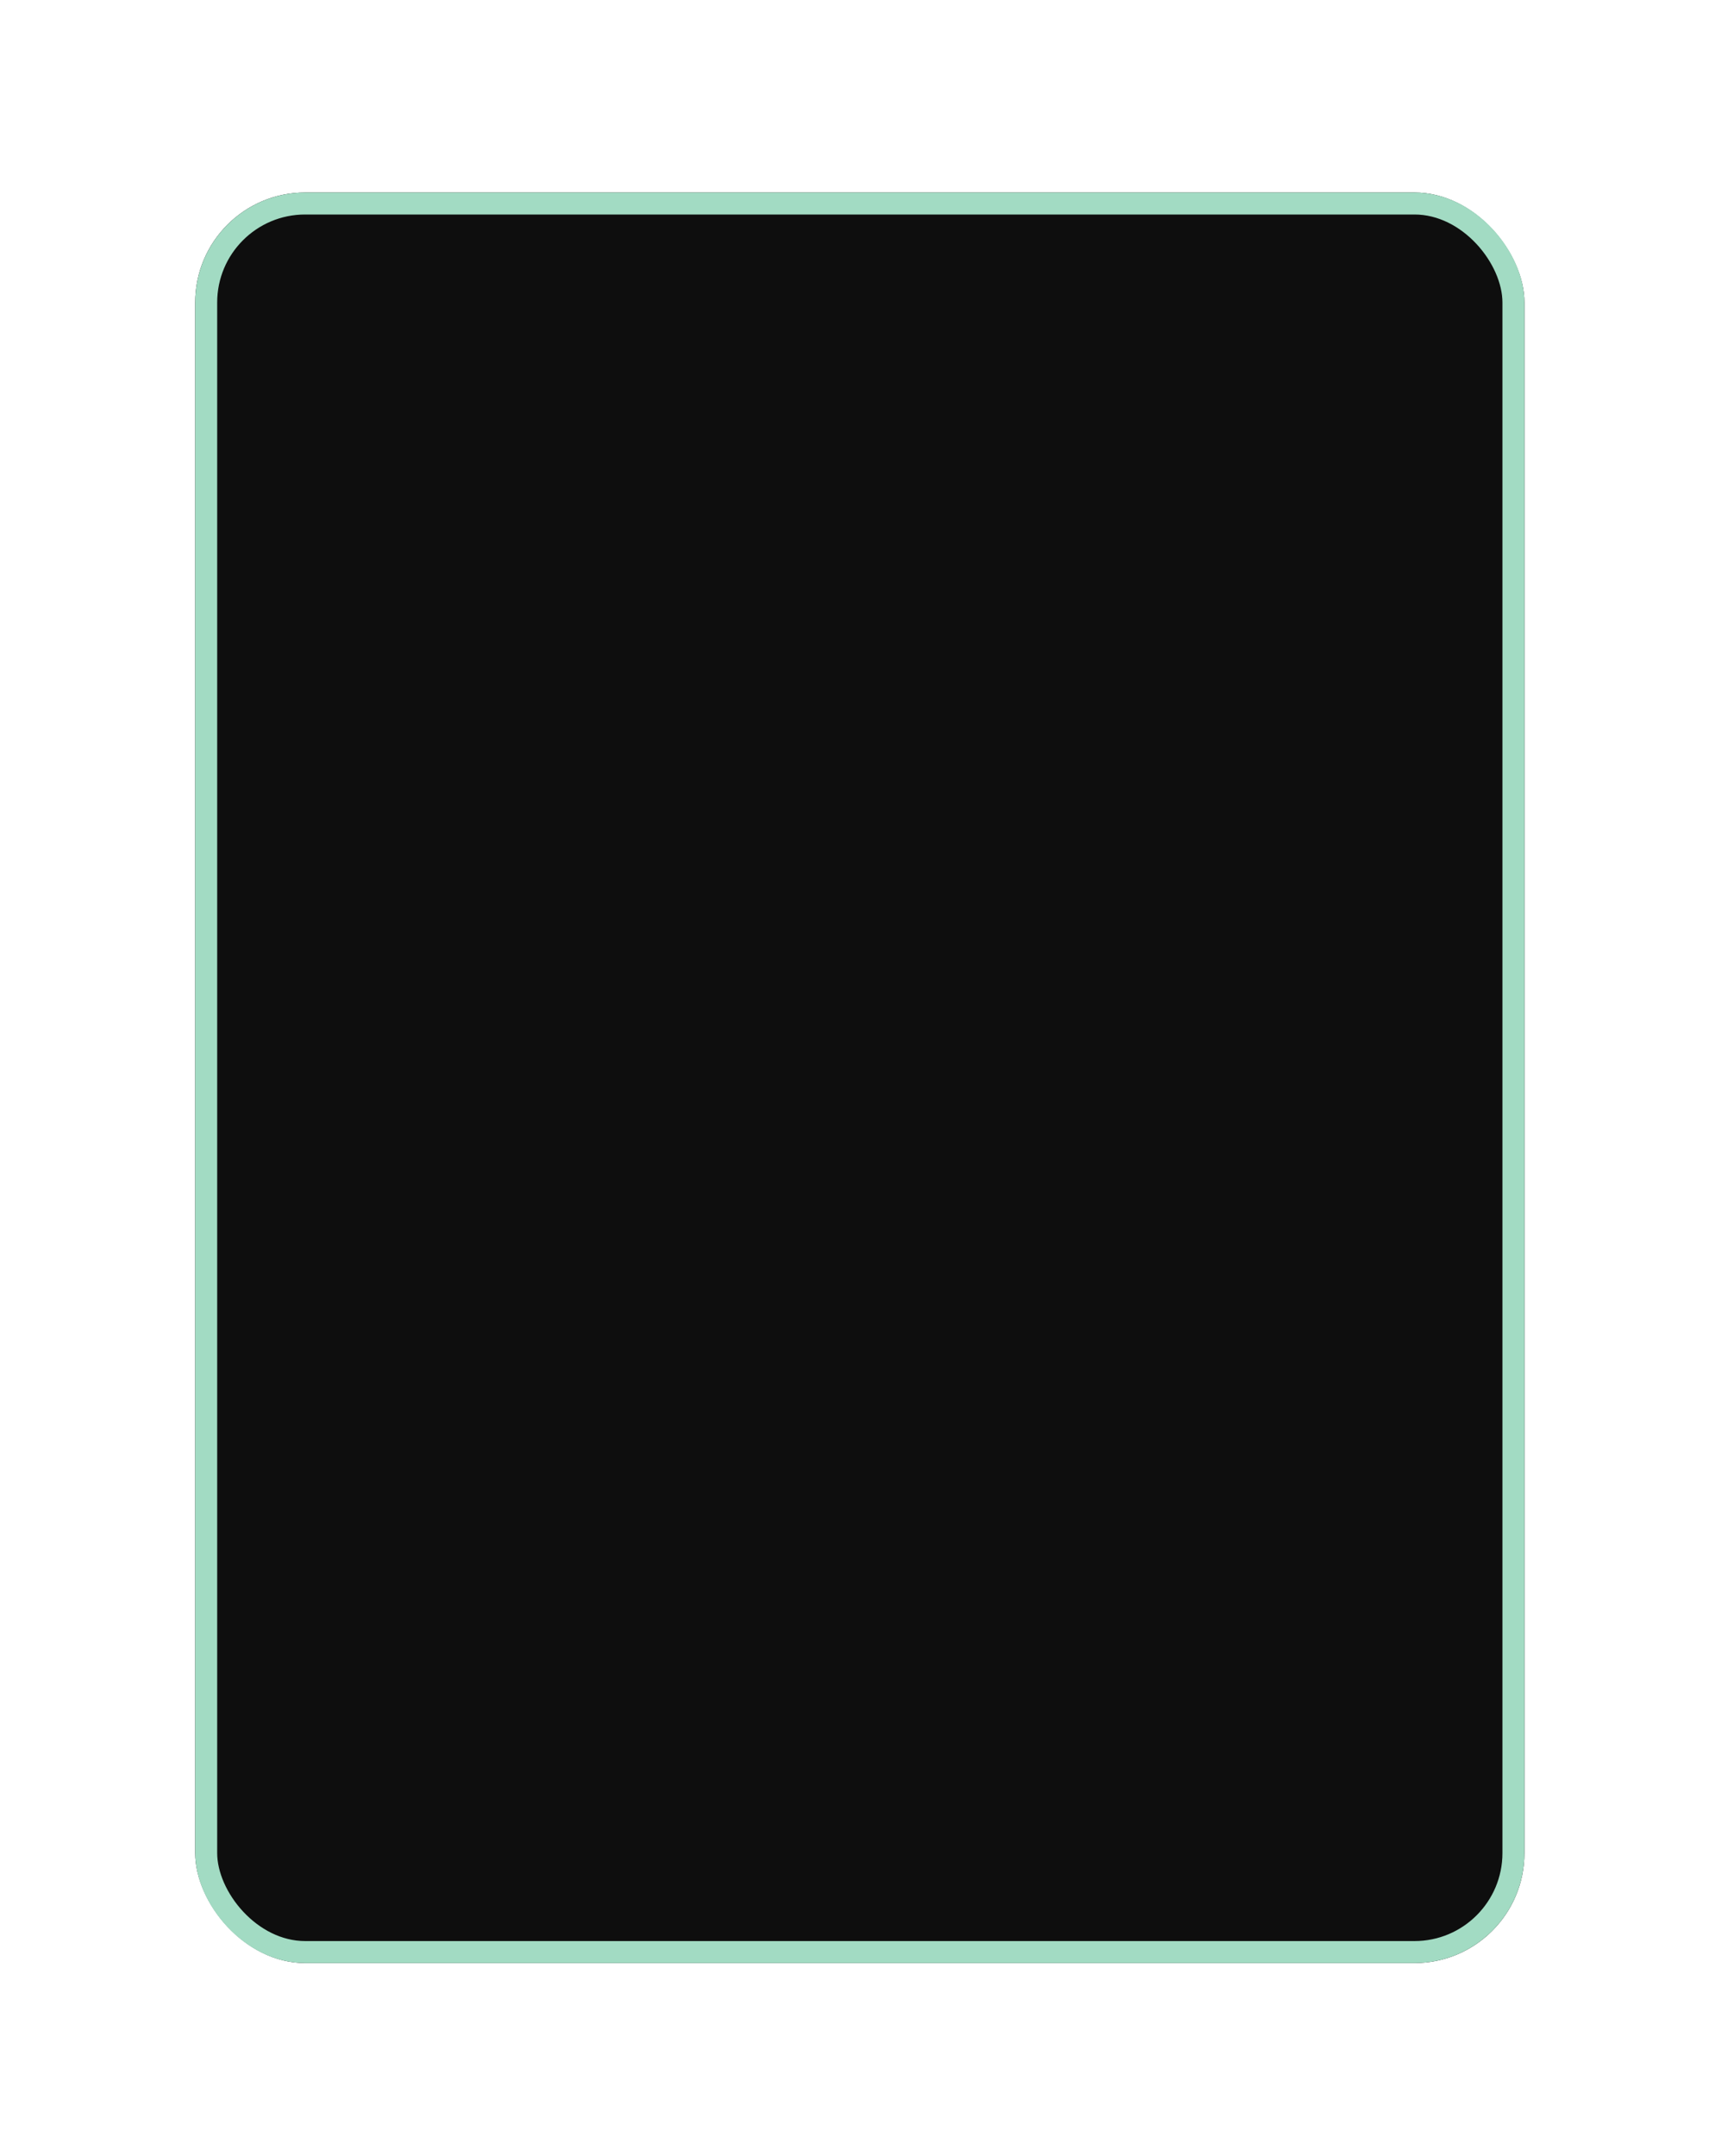 <svg width="313" height="392" viewBox="0 0 313 392" fill="none" xmlns="http://www.w3.org/2000/svg">
<g filter="url(#filter0_d_389_4561)">
<rect x="35.5" y="35" width="241.75" height="321.922" rx="20" fill="#0E0E0E"/>
<rect x="37.5" y="37" width="237.75" height="317.922" rx="18" stroke="#A2DBC3" stroke-width="4"/>
</g>
<defs>
<filter id="filter0_d_389_4561" x="0.5" y="0" width="311.75" height="391.922" filterUnits="userSpaceOnUse" color-interpolation-filters="sRGB">
<feFlood flood-opacity="0" result="BackgroundImageFix"/>
<feColorMatrix in="SourceAlpha" type="matrix" values="0 0 0 0 0 0 0 0 0 0 0 0 0 0 0 0 0 0 127 0" result="hardAlpha"/>
<feOffset/>
<feGaussianBlur stdDeviation="17.5"/>
<feComposite in2="hardAlpha" operator="out"/>
<feColorMatrix type="matrix" values="0 0 0 0 0.162 0 0 0 0 0.438 0 0 0 0 0.32 0 0 0 1 0"/>
<feBlend mode="normal" in2="BackgroundImageFix" result="effect1_dropShadow_389_4561"/>
<feBlend mode="normal" in="SourceGraphic" in2="effect1_dropShadow_389_4561" result="shape"/>
</filter>
</defs>
</svg>
